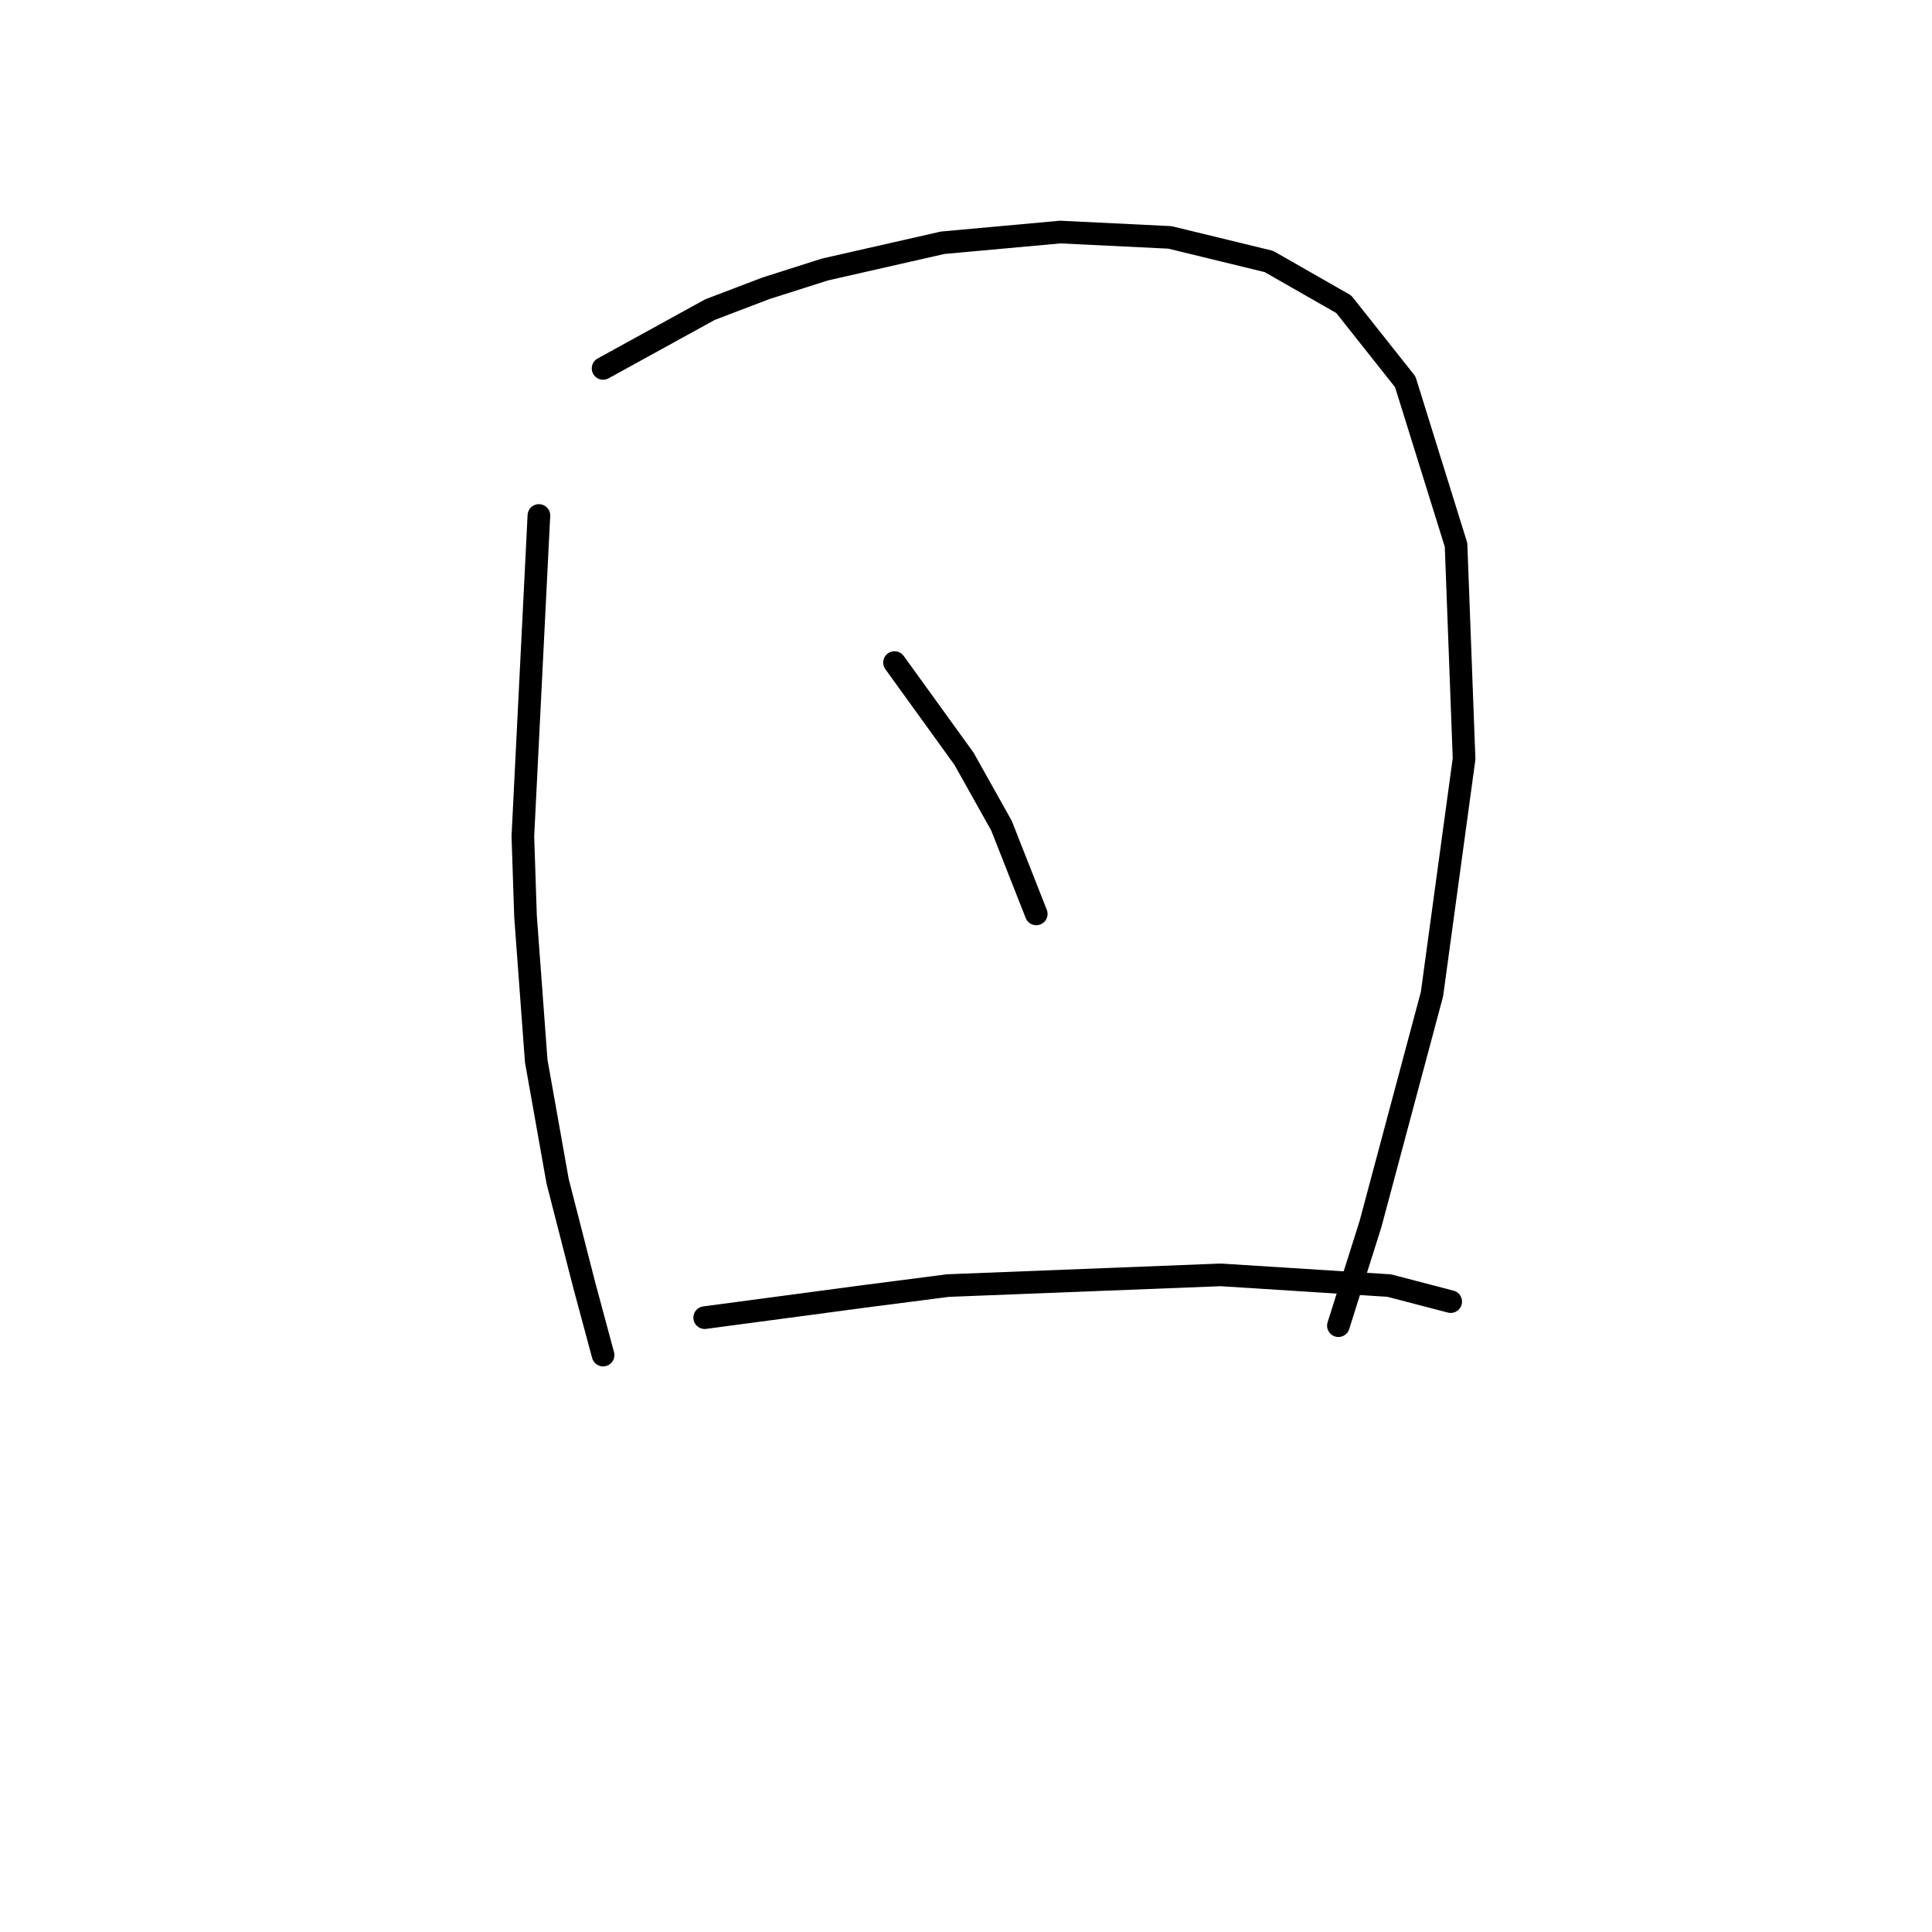 <?xml version="1.0" standalone="no"?>
    <svg width="256" height="256" xmlns="http://www.w3.org/2000/svg" version="1.1">
    <polyline stroke="black" stroke-width="3" stroke-linecap="round" fill="transparent" stroke-linejoin="round" points="71.407 68.305 70.344 89.563 69.282 110.821 69.636 121.45 71.053 140.583 73.888 156.527 77.431 170.345 79.911 179.556 79.911 179.556 " />
        <polyline stroke="black" stroke-width="3" stroke-linecap="round" fill="transparent" stroke-linejoin="round" points="79.911 48.818 86.997 44.921 94.083 41.023 101.523 38.189 109.318 35.709 124.907 32.166 140.497 30.748 155.023 31.457 168.133 34.646 178.053 40.315 186.202 50.59 192.934 72.202 193.997 100.547 189.745 131.725 181.596 162.196 177.345 175.659 177.345 175.659 " />
        <polyline stroke="black" stroke-width="3" stroke-linecap="round" fill="transparent" stroke-linejoin="round" points="118.53 87.792 123.136 94.169 127.742 100.547 132.702 109.404 137.308 121.096 137.308 121.096 " />
        <polyline stroke="black" stroke-width="3" stroke-linecap="round" fill="transparent" stroke-linejoin="round" points="93.374 174.596 104.003 173.179 114.633 171.762 125.616 170.345 161.755 168.927 184.076 170.345 192.225 172.47 192.225 172.47 " />
        </svg>